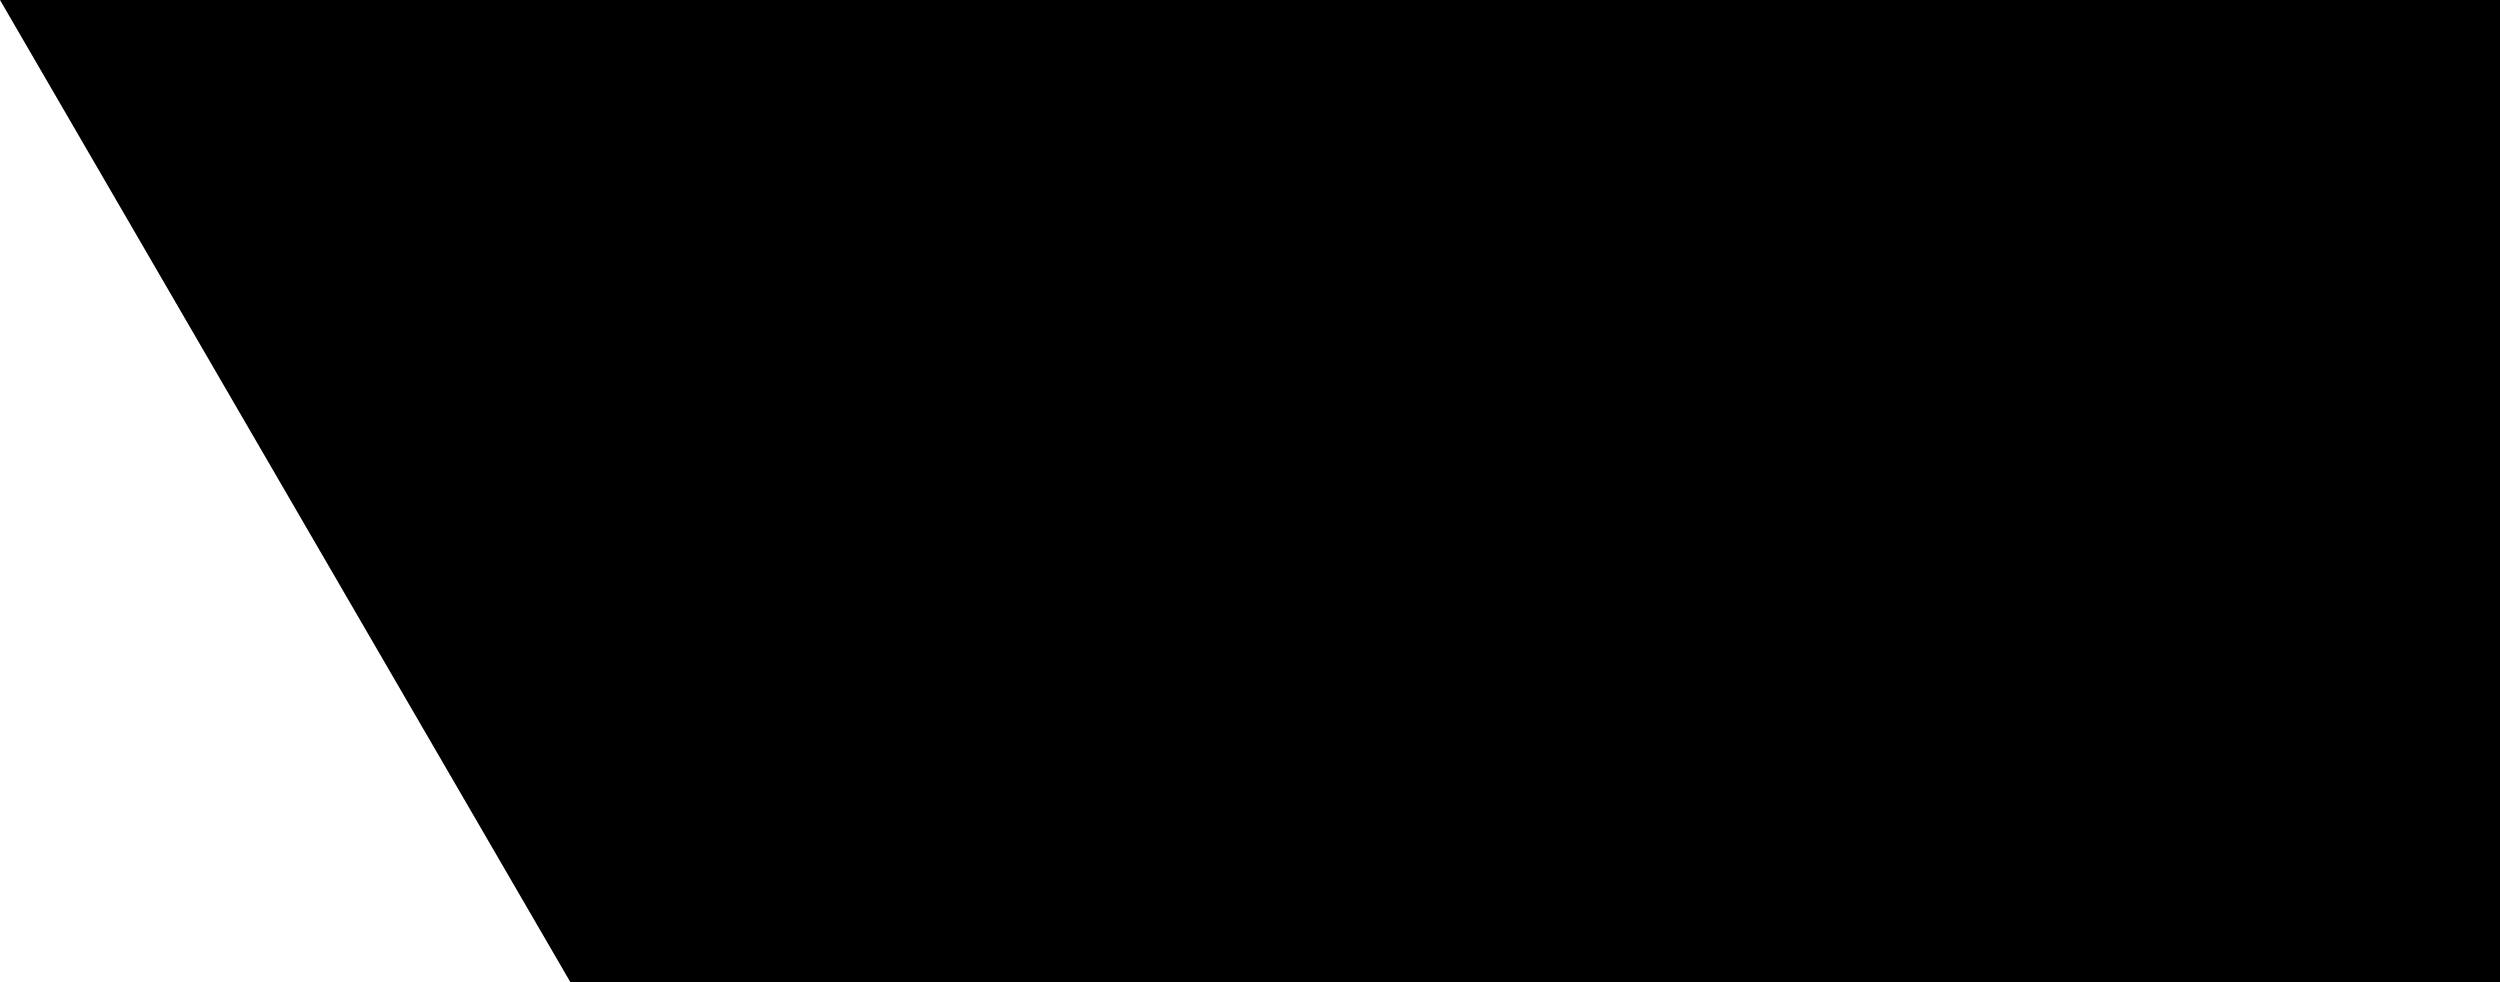 <?xml version="1.0" encoding="UTF-8"?>
<svg xmlns="http://www.w3.org/2000/svg" width="1400" height="550" viewBox="0 0 75 18" preserveAspectRatio="none">
<path d="M0,0H75V18H0" fill="#8a1538"/>
<path d="M22,18H0V0H22l6,1-6,1 6,1-6,1 6,1-6,1 6,1-6,1 6,1-6,1 6,1-6,1 6,1-6,1 6,1-6,1 6,1z" fill="#fff"/>
<path id="path-b793" d="m m0 77 m0 81 m0 65 m0 65 m0 65 m0 65 m0 65 m0 65 m0 65 m0 65 m0 65 m0 65 m0 65 m0 65 m0 65 m0 65 m0 65 m0 65 m0 65 m0 65 m0 81 m0 52 m0 84 m0 73 m0 85 m0 74 m0 87 m0 90 m0 82 m0 106 m0 51 m0 98 m0 100 m0 98 m0 99 m0 76 m0 86 m0 54 m0 90 m0 115 m0 90 m0 116 m0 114 m0 52 m0 118 m0 88 m0 68 m0 97 m0 112 m0 81 m0 116 m0 101 m0 119 m0 52 m0 71 m0 120 m0 99 m0 53 m0 79 m0 114 m0 79 m0 100 m0 76 m0 55 m0 79 m0 70 m0 117 m0 108 m0 114 m0 75 m0 65 m0 67 m0 107 m0 122 m0 108 m0 90 m0 82 m0 72 m0 73 m0 52 m0 66 m0 101 m0 113 m0 55 m0 65 m0 65 m0 61 m0 61"/>
</svg>